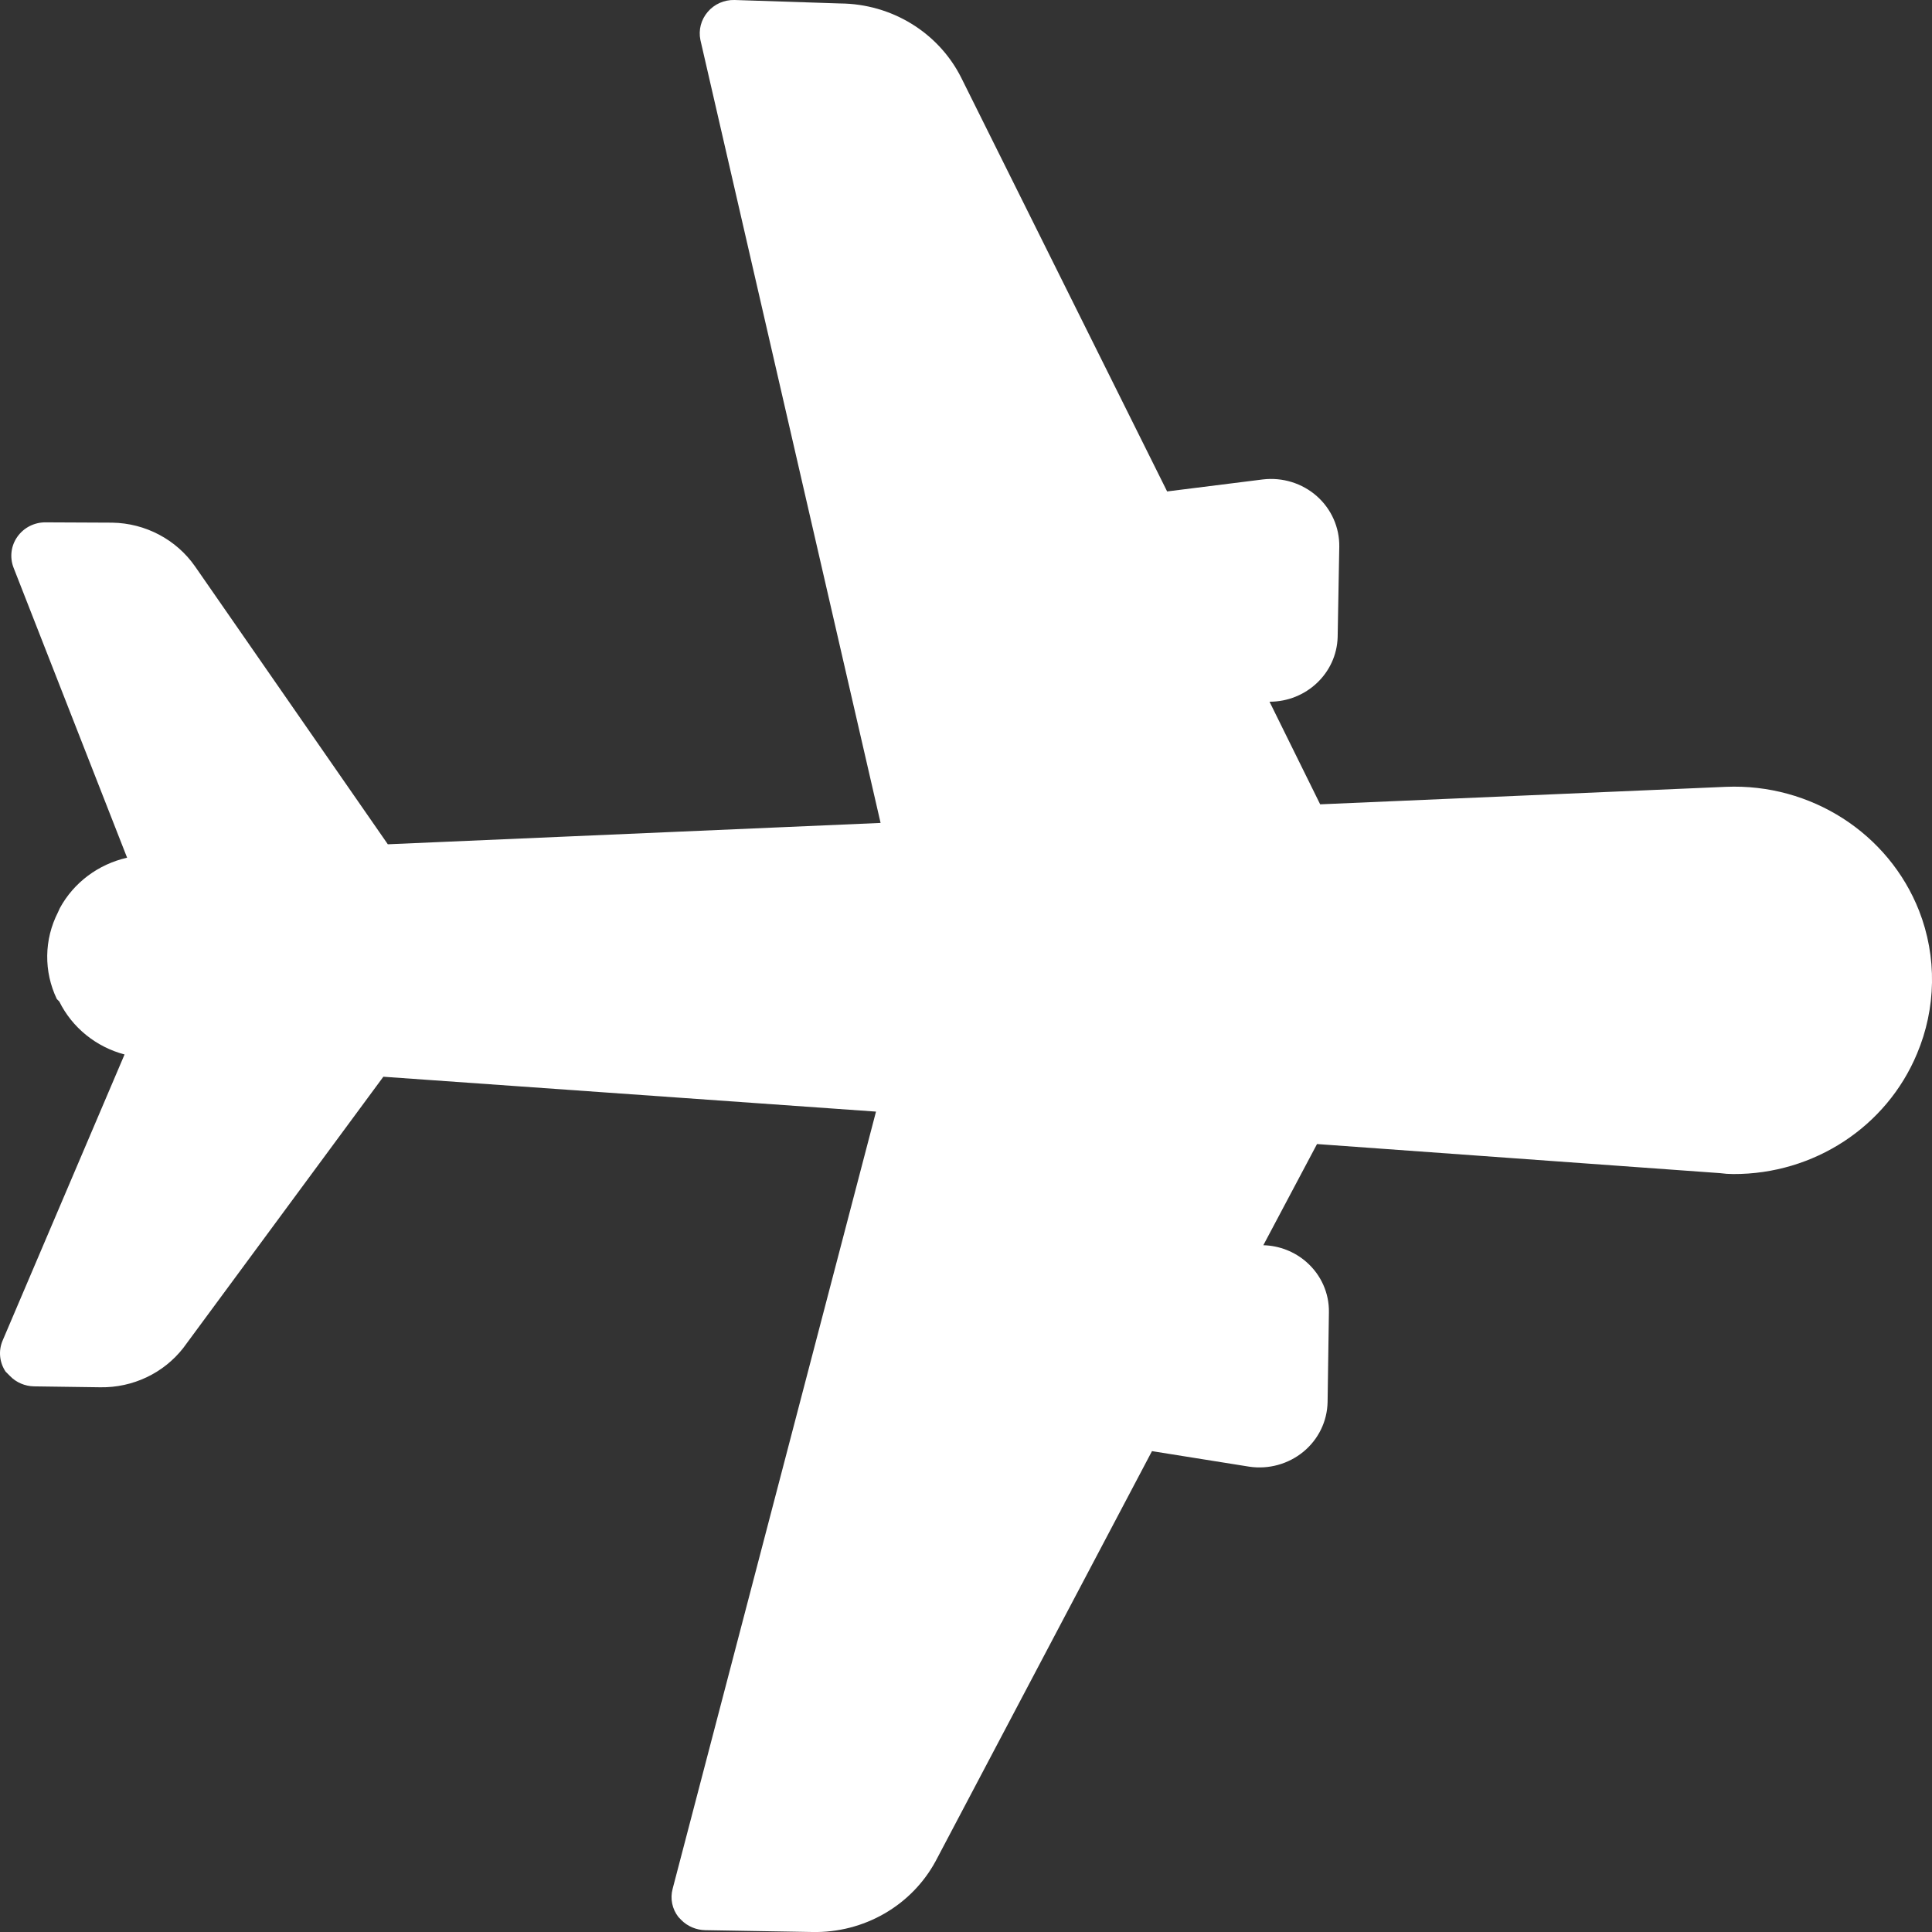 <svg width="19" height="19" viewBox="0 0 19 19" fill="none" xmlns="http://www.w3.org/2000/svg">
<rect x="0" y="0" width="19" height="19" fill="#333333" stroke="none"/>
<path d="M18.852 10.364C18.946 10.142 18.996 9.904 19 9.663C19.004 9.422 18.961 9.182 18.873 8.957C18.573 8.194 17.808 7.703 16.973 7.738L12.983 7.91L12.485 6.901C12.848 6.901 13.145 6.619 13.155 6.265L13.171 5.374C13.173 5.186 13.093 5.006 12.951 4.88C12.807 4.752 12.612 4.692 12.419 4.715L11.478 4.833L9.454 0.766C9.231 0.32 8.769 0.037 8.261 0.034L7.225 0C7.123 -0.003 7.025 0.04 6.96 0.117C6.894 0.194 6.868 0.295 6.888 0.393L8.66 8.093L3.814 8.303L1.918 5.57C1.734 5.306 1.43 5.145 1.103 5.14L0.452 5.137C0.341 5.135 0.236 5.187 0.172 5.277C0.108 5.366 0.094 5.48 0.133 5.582L1.25 8.435C0.967 8.499 0.726 8.679 0.589 8.93L0.57 8.972C0.433 9.24 0.429 9.554 0.559 9.825L0.583 9.849C0.709 10.105 0.944 10.296 1.225 10.37L0.026 13.183C-0.017 13.283 -0.006 13.398 0.055 13.489L0.099 13.533C0.16 13.596 0.245 13.632 0.334 13.634L0.987 13.643C1.306 13.648 1.608 13.505 1.802 13.257L3.77 10.589L8.615 10.932L6.615 18.575C6.589 18.671 6.61 18.774 6.672 18.853L6.7 18.882C6.761 18.944 6.846 18.98 6.935 18.982L7.988 19C8.495 19.011 8.965 18.741 9.202 18.302L11.329 14.271L12.287 14.424C12.477 14.452 12.671 14.398 12.818 14.277C12.966 14.155 13.052 13.978 13.056 13.789L13.069 12.905C13.072 12.717 12.992 12.538 12.849 12.412C12.732 12.309 12.581 12.25 12.424 12.246L12.952 11.251L16.915 11.537C16.959 11.543 17.002 11.546 17.045 11.546C17.838 11.549 18.552 11.082 18.852 10.364Z" fill="white"/>
</svg>
